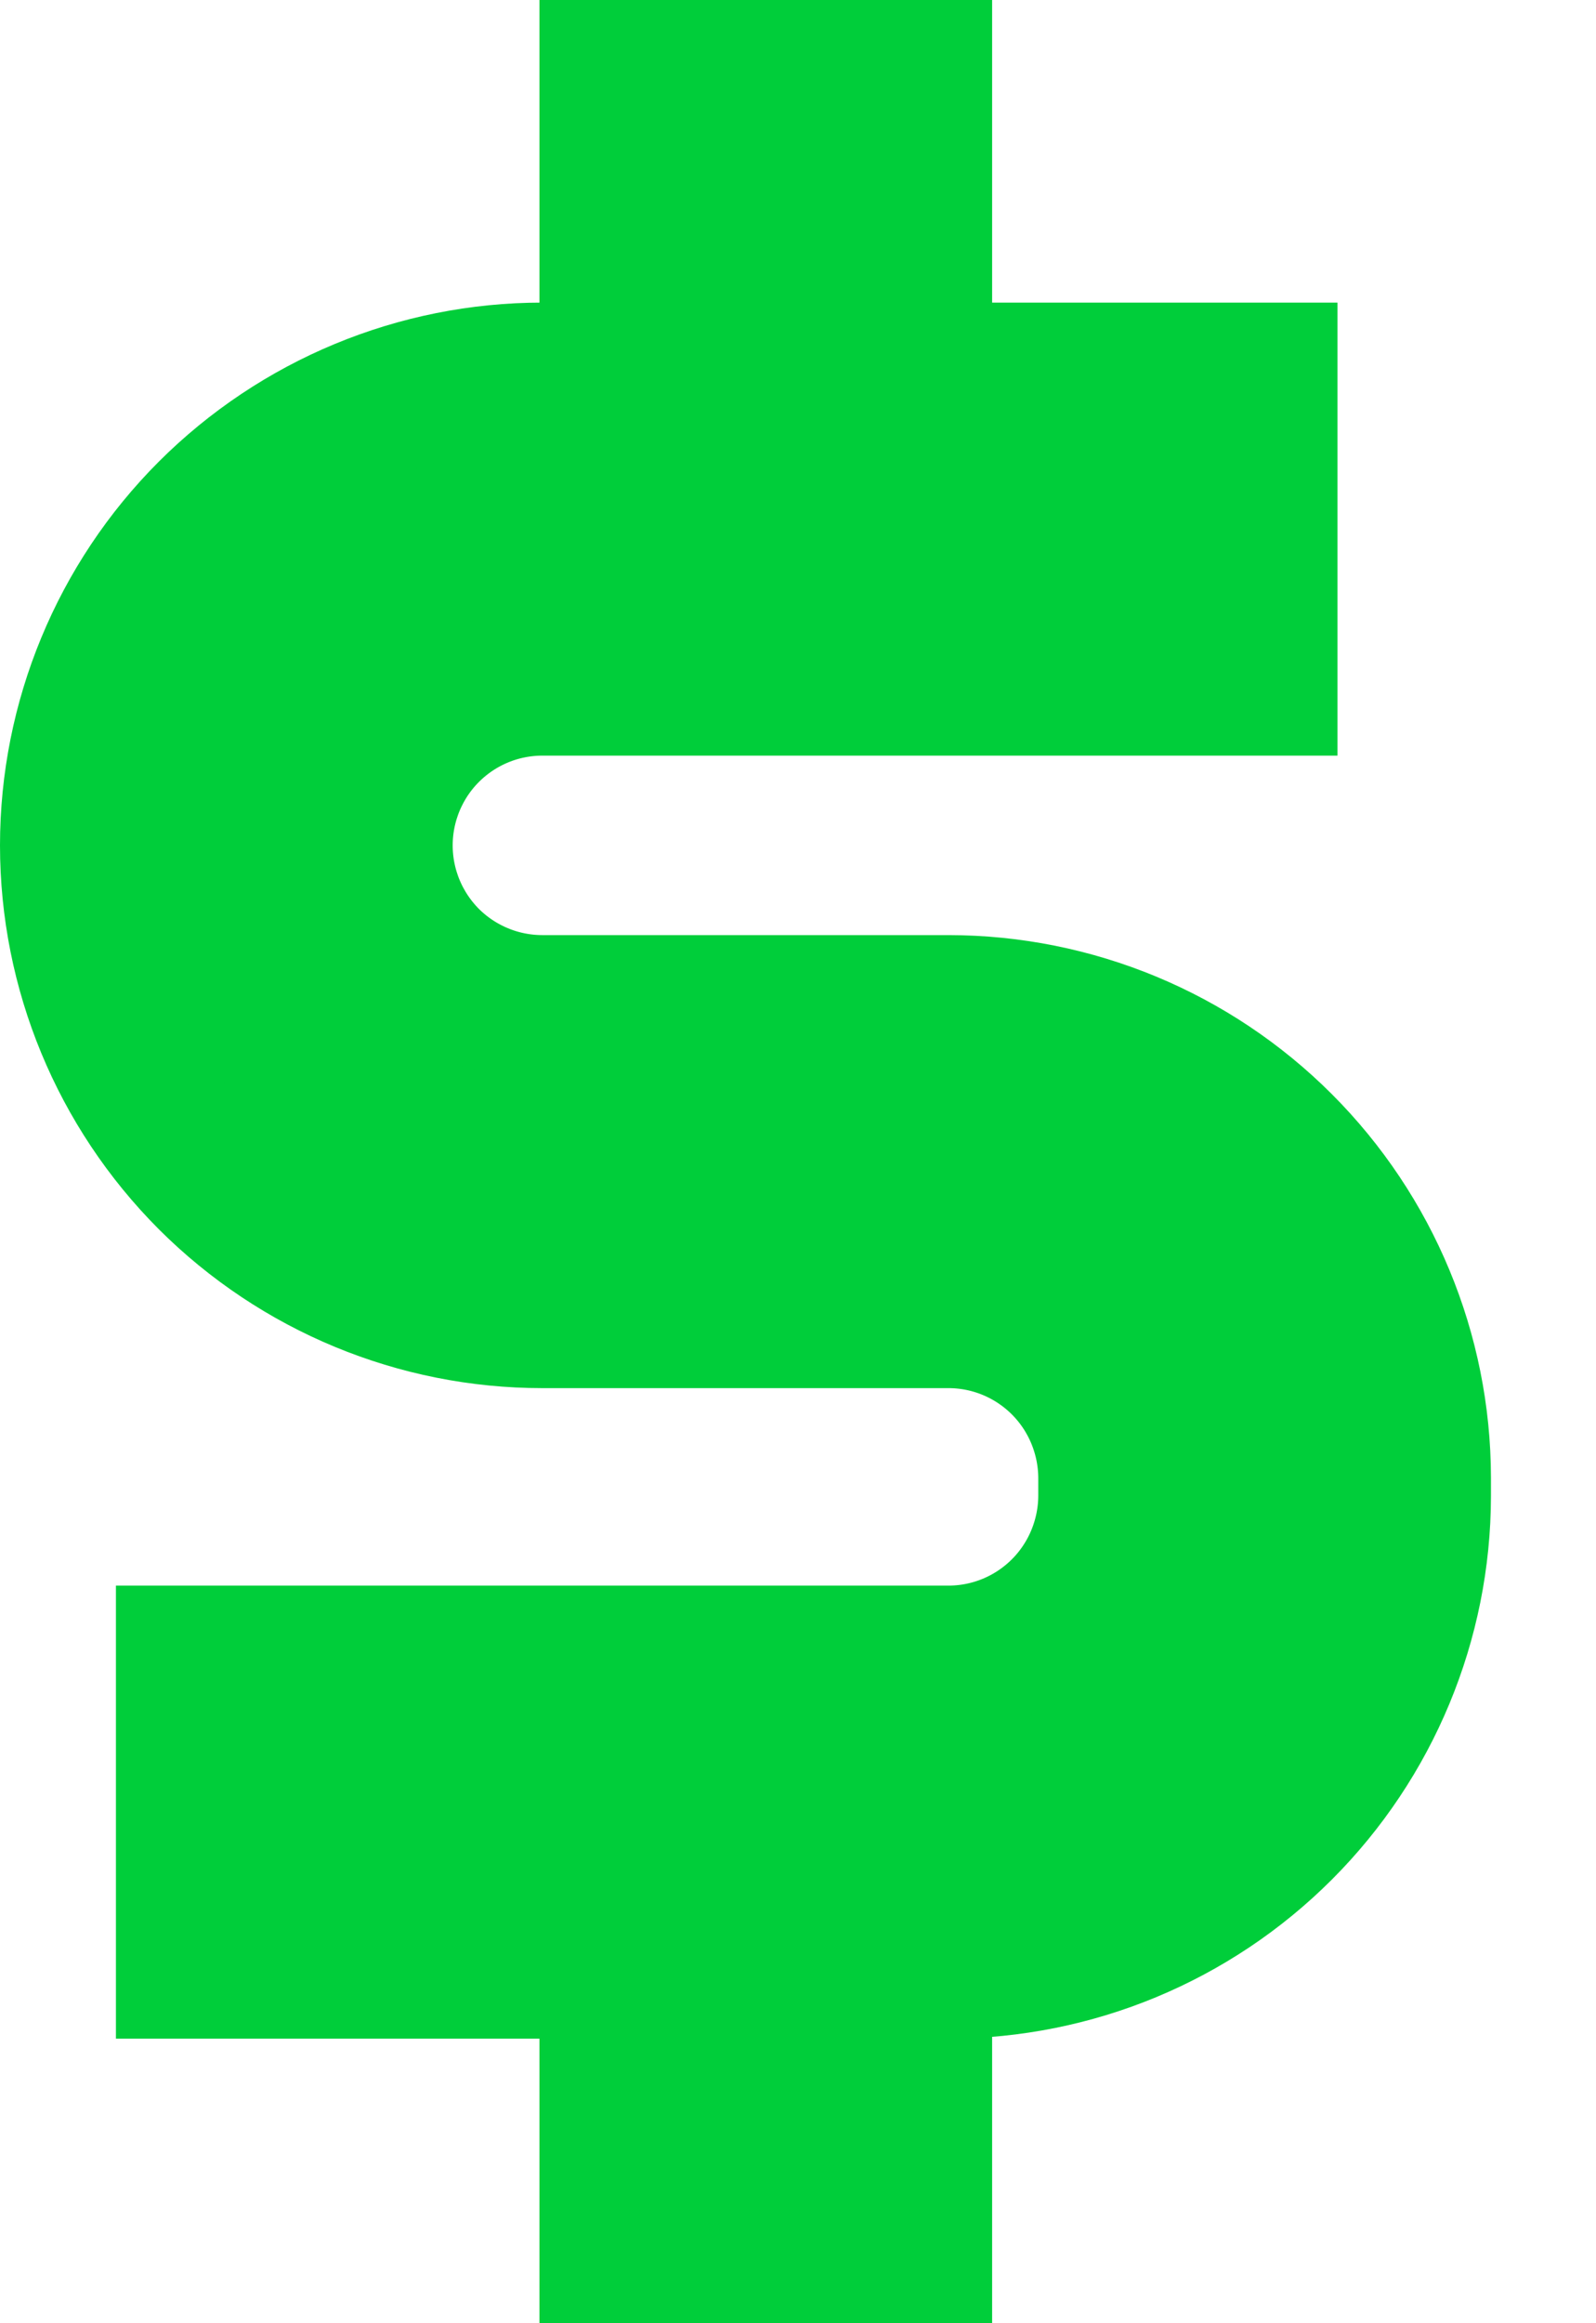 <svg width="11" height="16" viewBox="0 0 11 16" fill="none" xmlns="http://www.w3.org/2000/svg">
<path d="M6.538 6.94H6.538H3.738C3.441 6.94 3.157 6.822 2.947 6.613C2.738 6.403 2.62 6.119 2.62 5.822C2.62 5.526 2.738 5.241 2.947 5.032C3.157 4.822 3.441 4.704 3.738 4.704H8.218H8.718V4.204V3.084V2.584H8.218H6.338V1V0.5H5.838H4.718H4.218V1V2.584H3.738C2.879 2.584 2.056 2.926 1.448 3.533C0.841 4.14 0.5 4.964 0.5 5.822C0.5 6.681 0.841 7.504 1.448 8.112C2.056 8.719 2.879 9.06 3.738 9.06H6.537C6.834 9.06 7.118 9.178 7.328 9.388C7.537 9.597 7.655 9.882 7.656 10.178C7.656 10.178 7.656 10.178 7.656 10.178V10.302C7.656 10.302 7.656 10.302 7.656 10.302C7.655 10.598 7.537 10.883 7.328 11.092C7.118 11.302 6.834 11.42 6.537 11.42H1.799H1.299V11.92V13.04V13.54H1.799H4.218V15V15.5H4.718H5.838H6.338V15V13.54H6.538H6.538C7.397 13.539 8.219 13.198 8.826 12.591C9.433 11.984 9.775 11.161 9.776 10.303V10.302V10.178V10.177C9.775 9.319 9.433 8.496 8.826 7.889C8.219 7.282 7.397 6.941 6.538 6.94Z" fill="#00CE3A" stroke="#00CE3A"/>
</svg>
